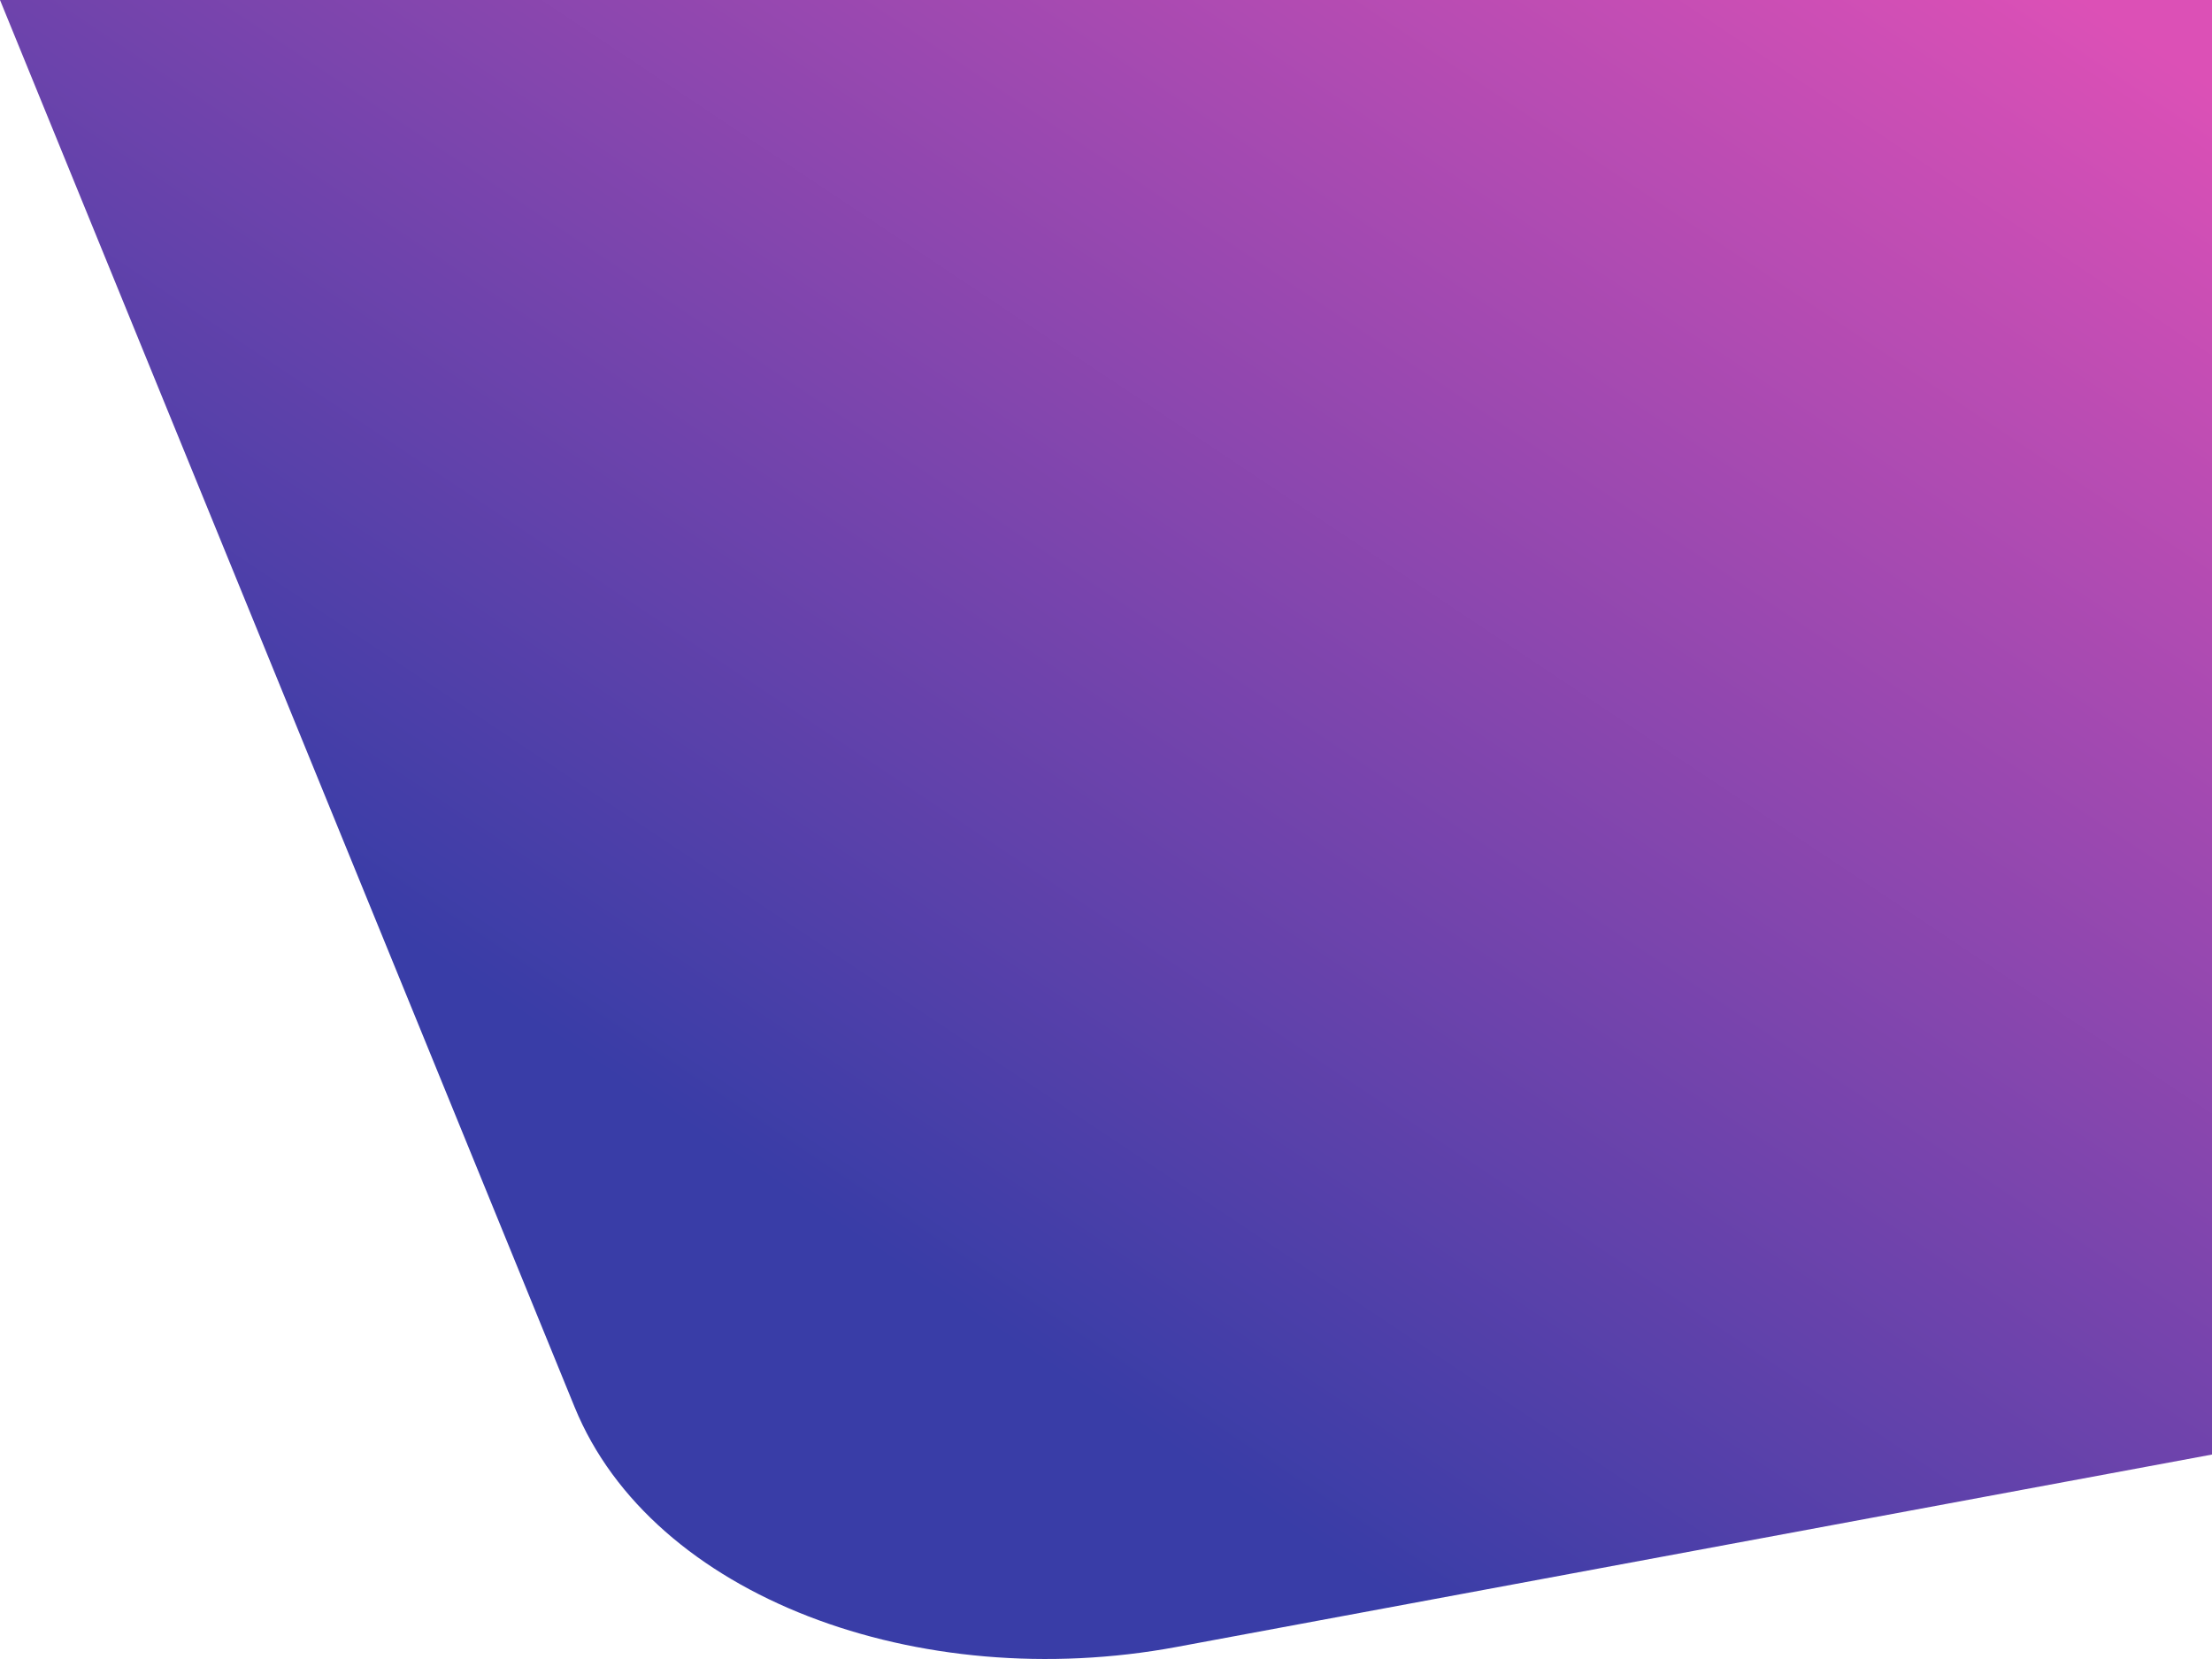 <svg xmlns="http://www.w3.org/2000/svg" xmlns:xlink="http://www.w3.org/1999/xlink" width="1200" height="900" viewBox="0 0 1200 900">
  <defs>
    <linearGradient id="linear-gradient" x1="0.402" y1="0.742" x2="1" y2="0.056" gradientUnits="objectBoundingBox">
      <stop offset="0" stop-color="#393da7"/>
      <stop offset="1" stop-color="#dc50b6"/>
    </linearGradient>
  </defs>
  <path id="电脑底图" d="M2264.75,927.724l-561.693,104.383c-139.562,25.935-284.434-26.924-326.564-130.094L1145.221,335.692l-80.471-197.05h1200Z" transform="translate(-1064.75 -138.642)" fill-rule="evenodd" fill="url(#linear-gradient)"/>
</svg>
